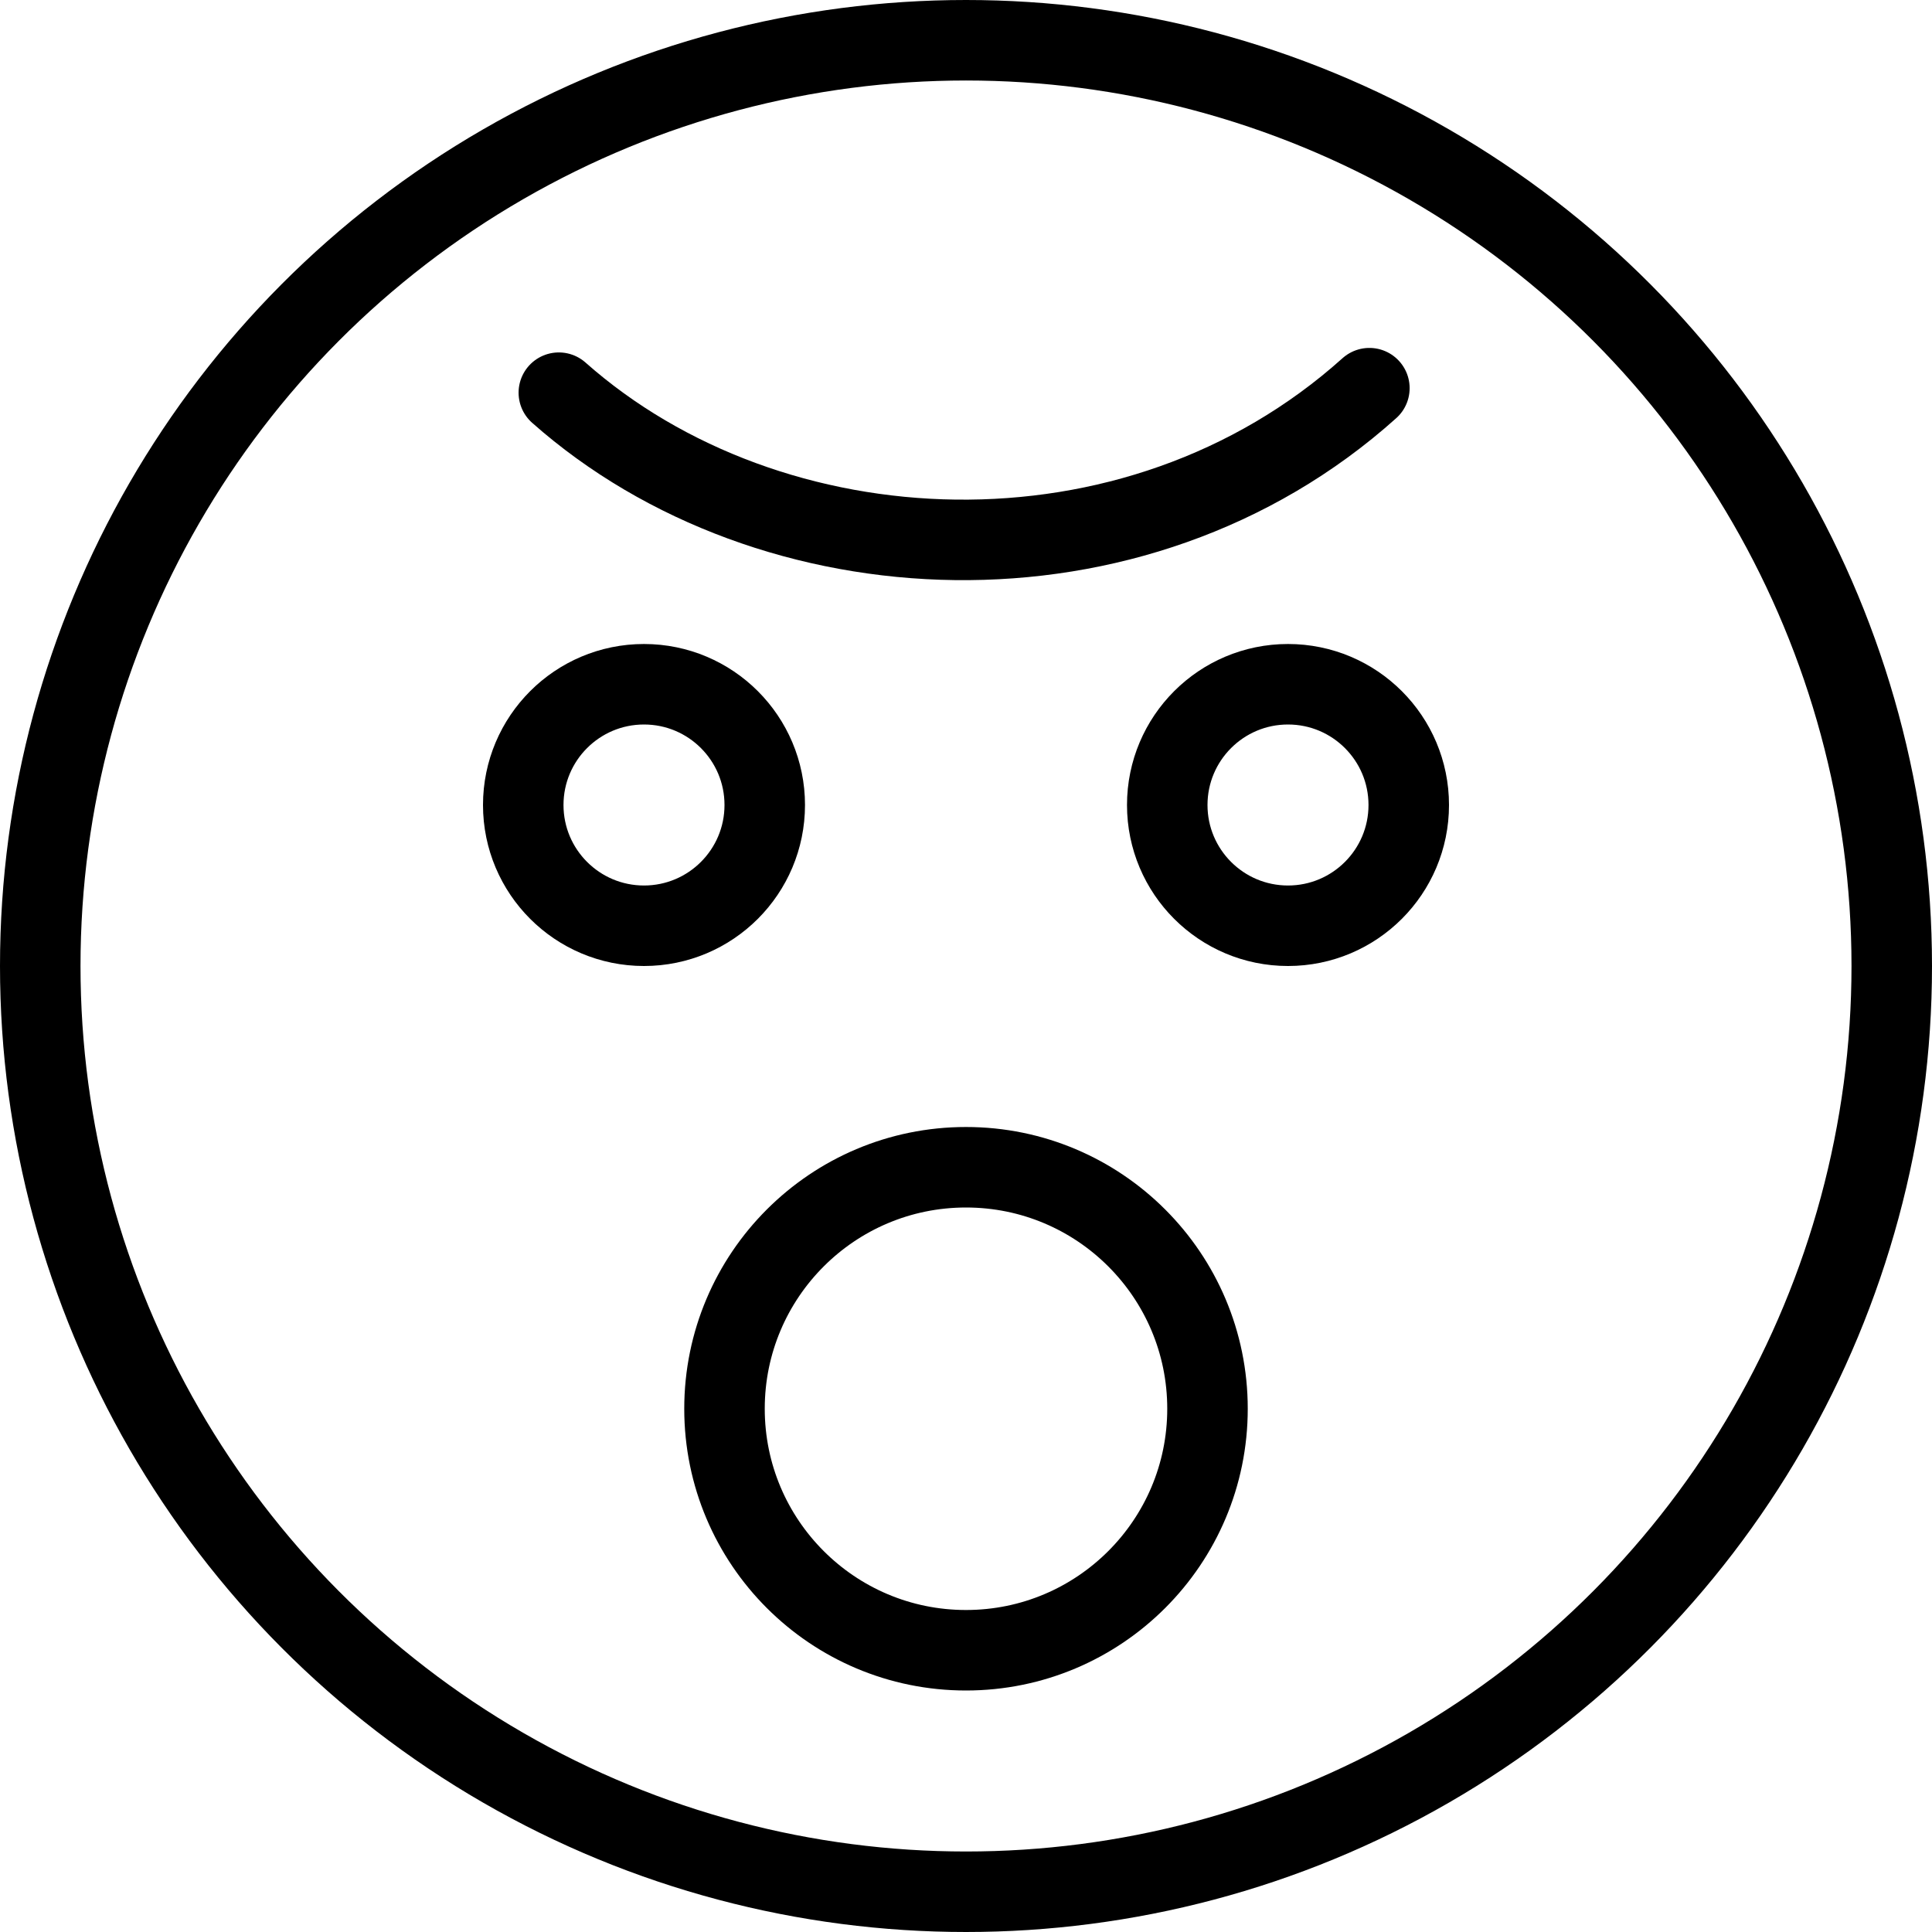 <svg xmlns="http://www.w3.org/2000/svg" viewBox="0 0 24 24" width="24" height="24"><g fill="none" stroke="#000" stroke-linecap="round" stroke-linejoin="round" stroke-miterlimit="10"><path d="M17.011 4.822c-2.92 2.621-7.44 2.385-10.069.056"/><circle cx="8" cy="10" r="1.5"/><circle cx="16" cy="10" r="1.5"/><circle cx="12" cy="12" r="11.5"/><circle cx="12" cy="17.5" r="3"/></g><path fill="none" d="M0 0h24v24H0z"/></svg>